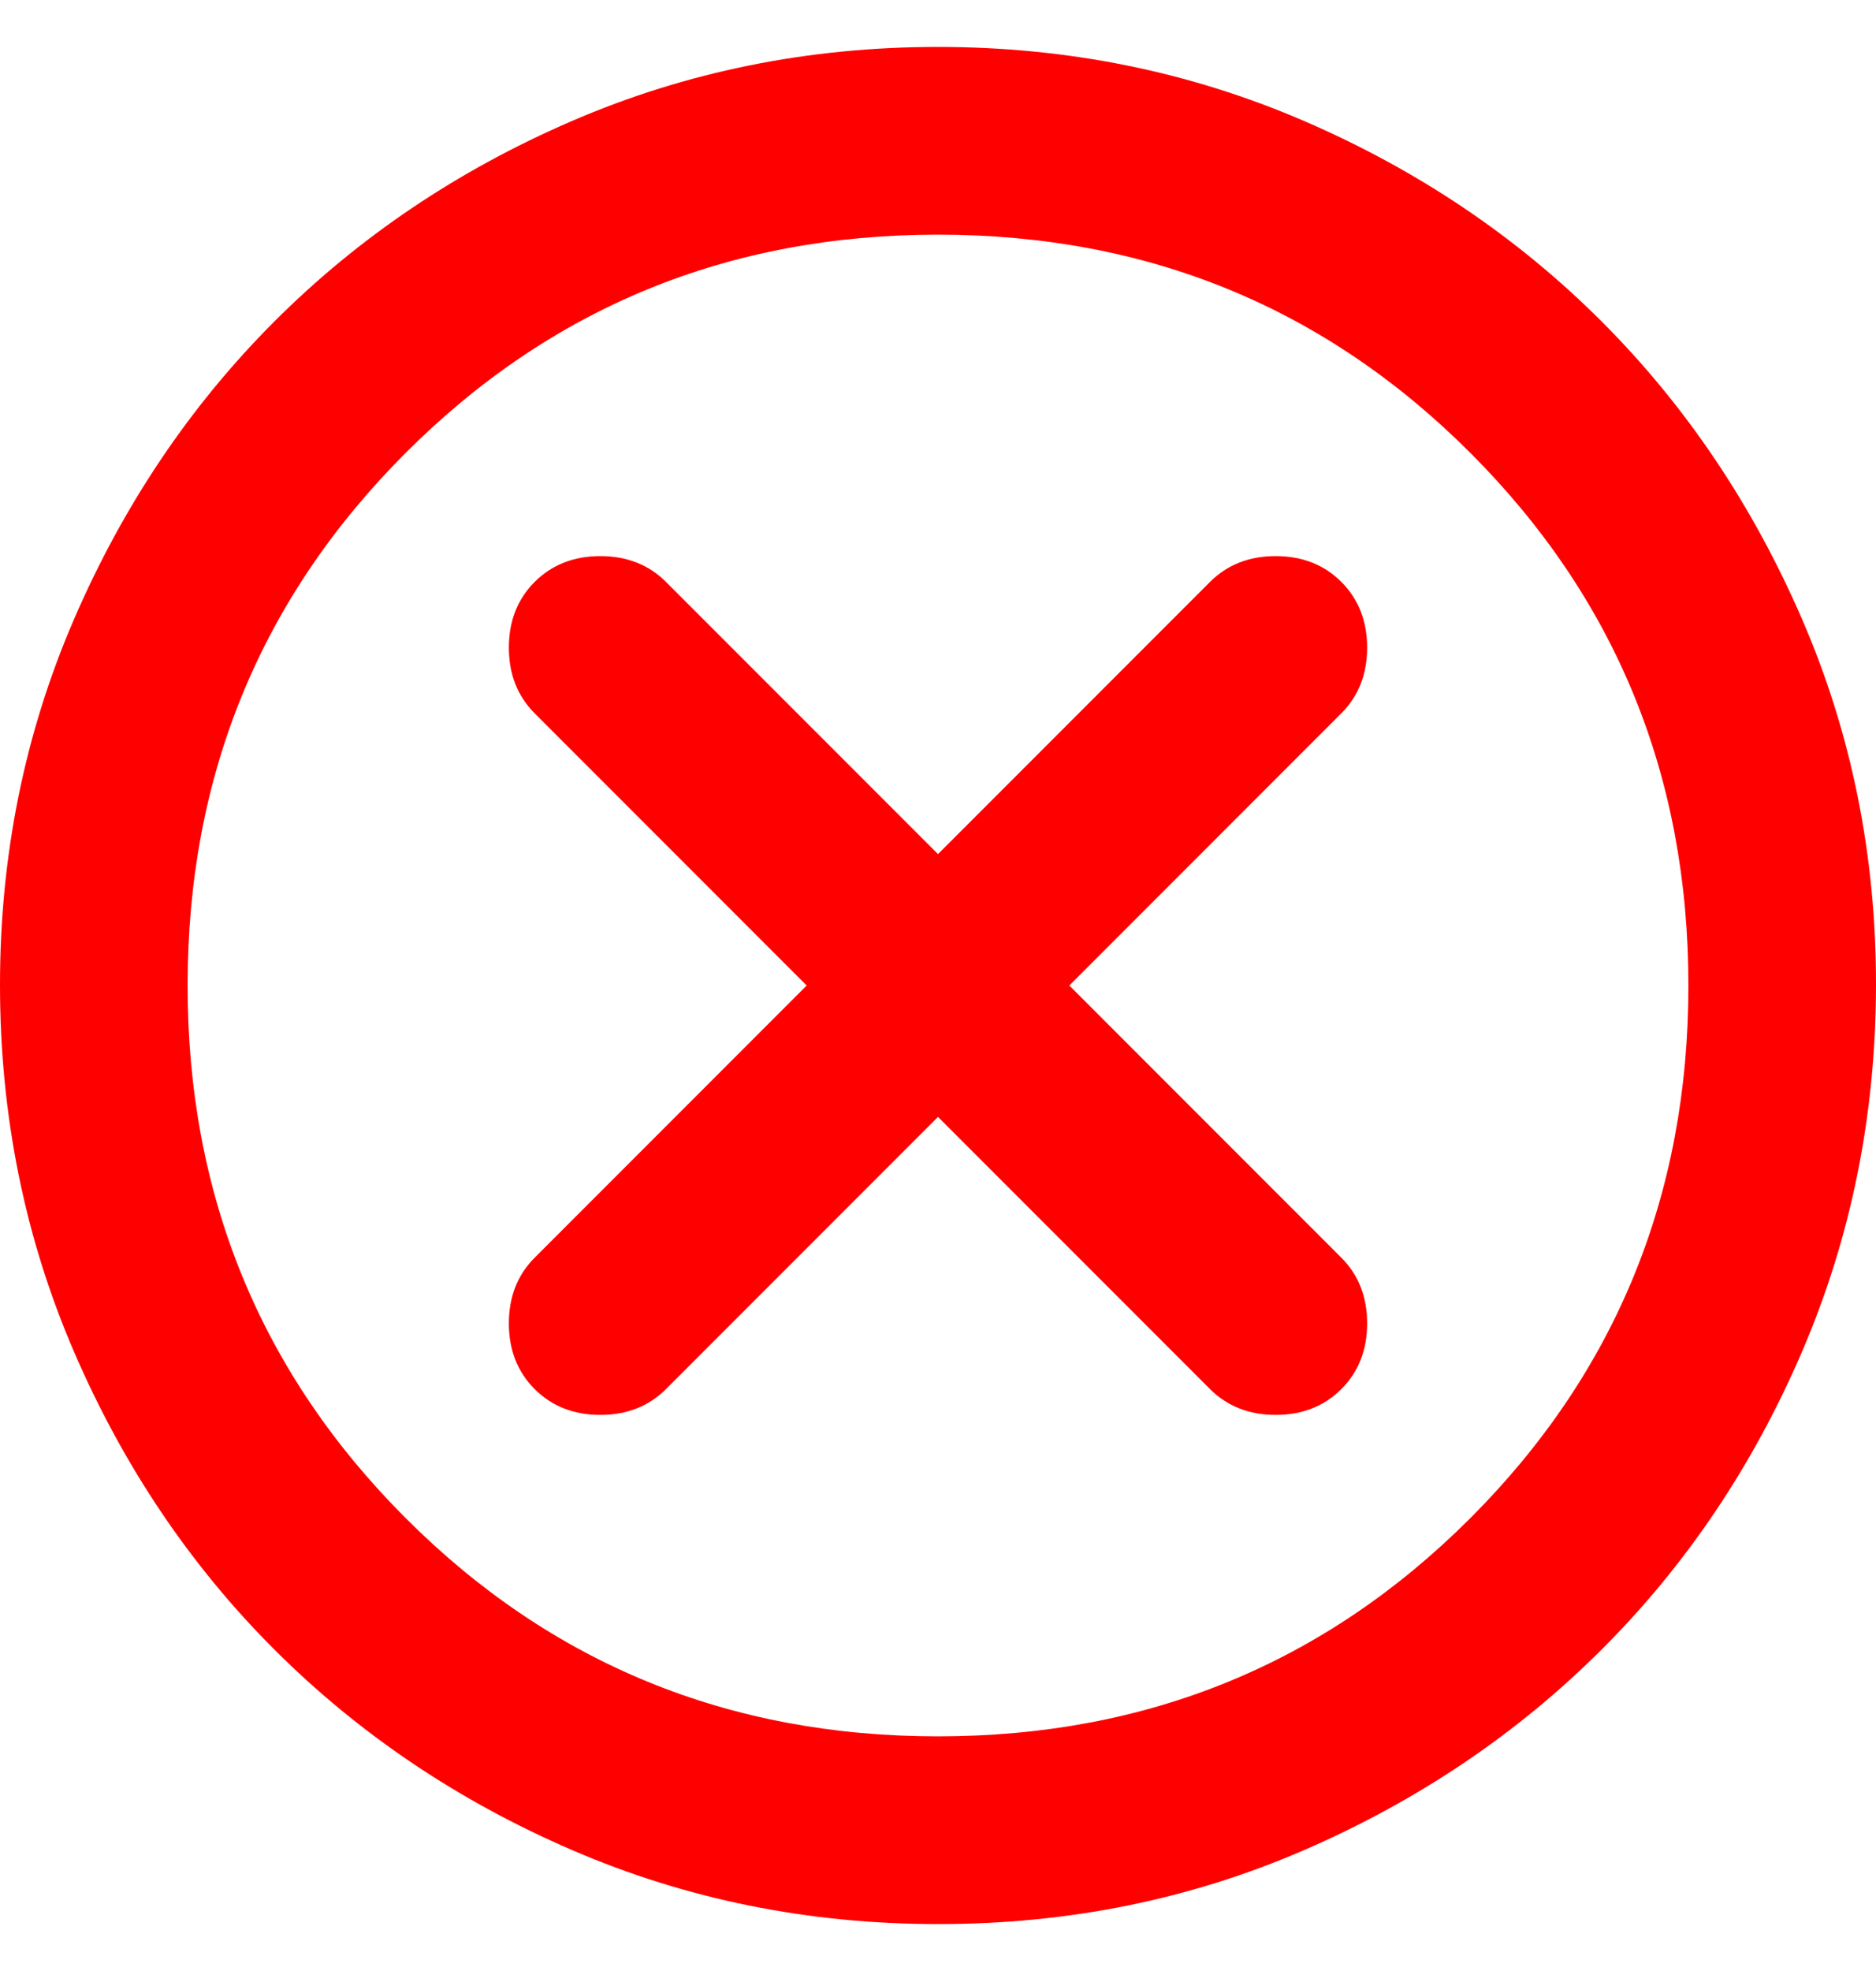 <svg width="20" height="21" viewBox="0 0 20 21" fill="none" xmlns="http://www.w3.org/2000/svg">
<path d="M10 11.9L12.9 14.8C13.083 14.983 13.317 15.075 13.6 15.075C13.883 15.075 14.117 14.983 14.3 14.8C14.483 14.617 14.575 14.383 14.575 14.1C14.575 13.817 14.483 13.583 14.3 13.4L11.4 10.5L14.3 7.6C14.483 7.417 14.575 7.183 14.575 6.9C14.575 6.617 14.483 6.383 14.3 6.2C14.117 6.017 13.883 5.925 13.6 5.925C13.317 5.925 13.083 6.017 12.9 6.2L10 9.1L7.1 6.2C6.917 6.017 6.683 5.925 6.4 5.925C6.117 5.925 5.883 6.017 5.7 6.2C5.517 6.383 5.425 6.617 5.425 6.9C5.425 7.183 5.517 7.417 5.7 7.6L8.6 10.5L5.7 13.4C5.517 13.583 5.425 13.817 5.425 14.1C5.425 14.383 5.517 14.617 5.7 14.8C5.883 14.983 6.117 15.075 6.4 15.075C6.683 15.075 6.917 14.983 7.1 14.8L10 11.9ZM10 20.5C8.617 20.5 7.317 20.237 6.1 19.712C4.883 19.187 3.825 18.474 2.925 17.575C2.025 16.676 1.313 15.617 0.788 14.4C0.263 13.183 0.001 11.883 1.26582e-06 10.5C-0.001 9.117 0.262 7.817 0.788 6.6C1.314 5.383 2.026 4.324 2.925 3.425C3.824 2.526 4.882 1.813 6.1 1.288C7.318 0.763 8.618 0.5 10 0.5C11.382 0.5 12.682 0.763 13.9 1.288C15.118 1.813 16.176 2.526 17.075 3.425C17.974 4.324 18.686 5.383 19.213 6.6C19.74 7.817 20.002 9.117 20 10.5C19.998 11.883 19.735 13.183 19.212 14.4C18.689 15.617 17.976 16.676 17.075 17.575C16.174 18.474 15.115 19.187 13.9 19.713C12.685 20.239 11.385 20.501 10 20.5ZM10 18.5C12.233 18.5 14.125 17.725 15.675 16.175C17.225 14.625 18 12.733 18 10.5C18 8.267 17.225 6.375 15.675 4.825C14.125 3.275 12.233 2.5 10 2.5C7.767 2.5 5.875 3.275 4.325 4.825C2.775 6.375 2 8.267 2 10.5C2 12.733 2.775 14.625 4.325 16.175C5.875 17.725 7.767 18.5 10 18.5Z" fill="#FF0000"/>
</svg>
